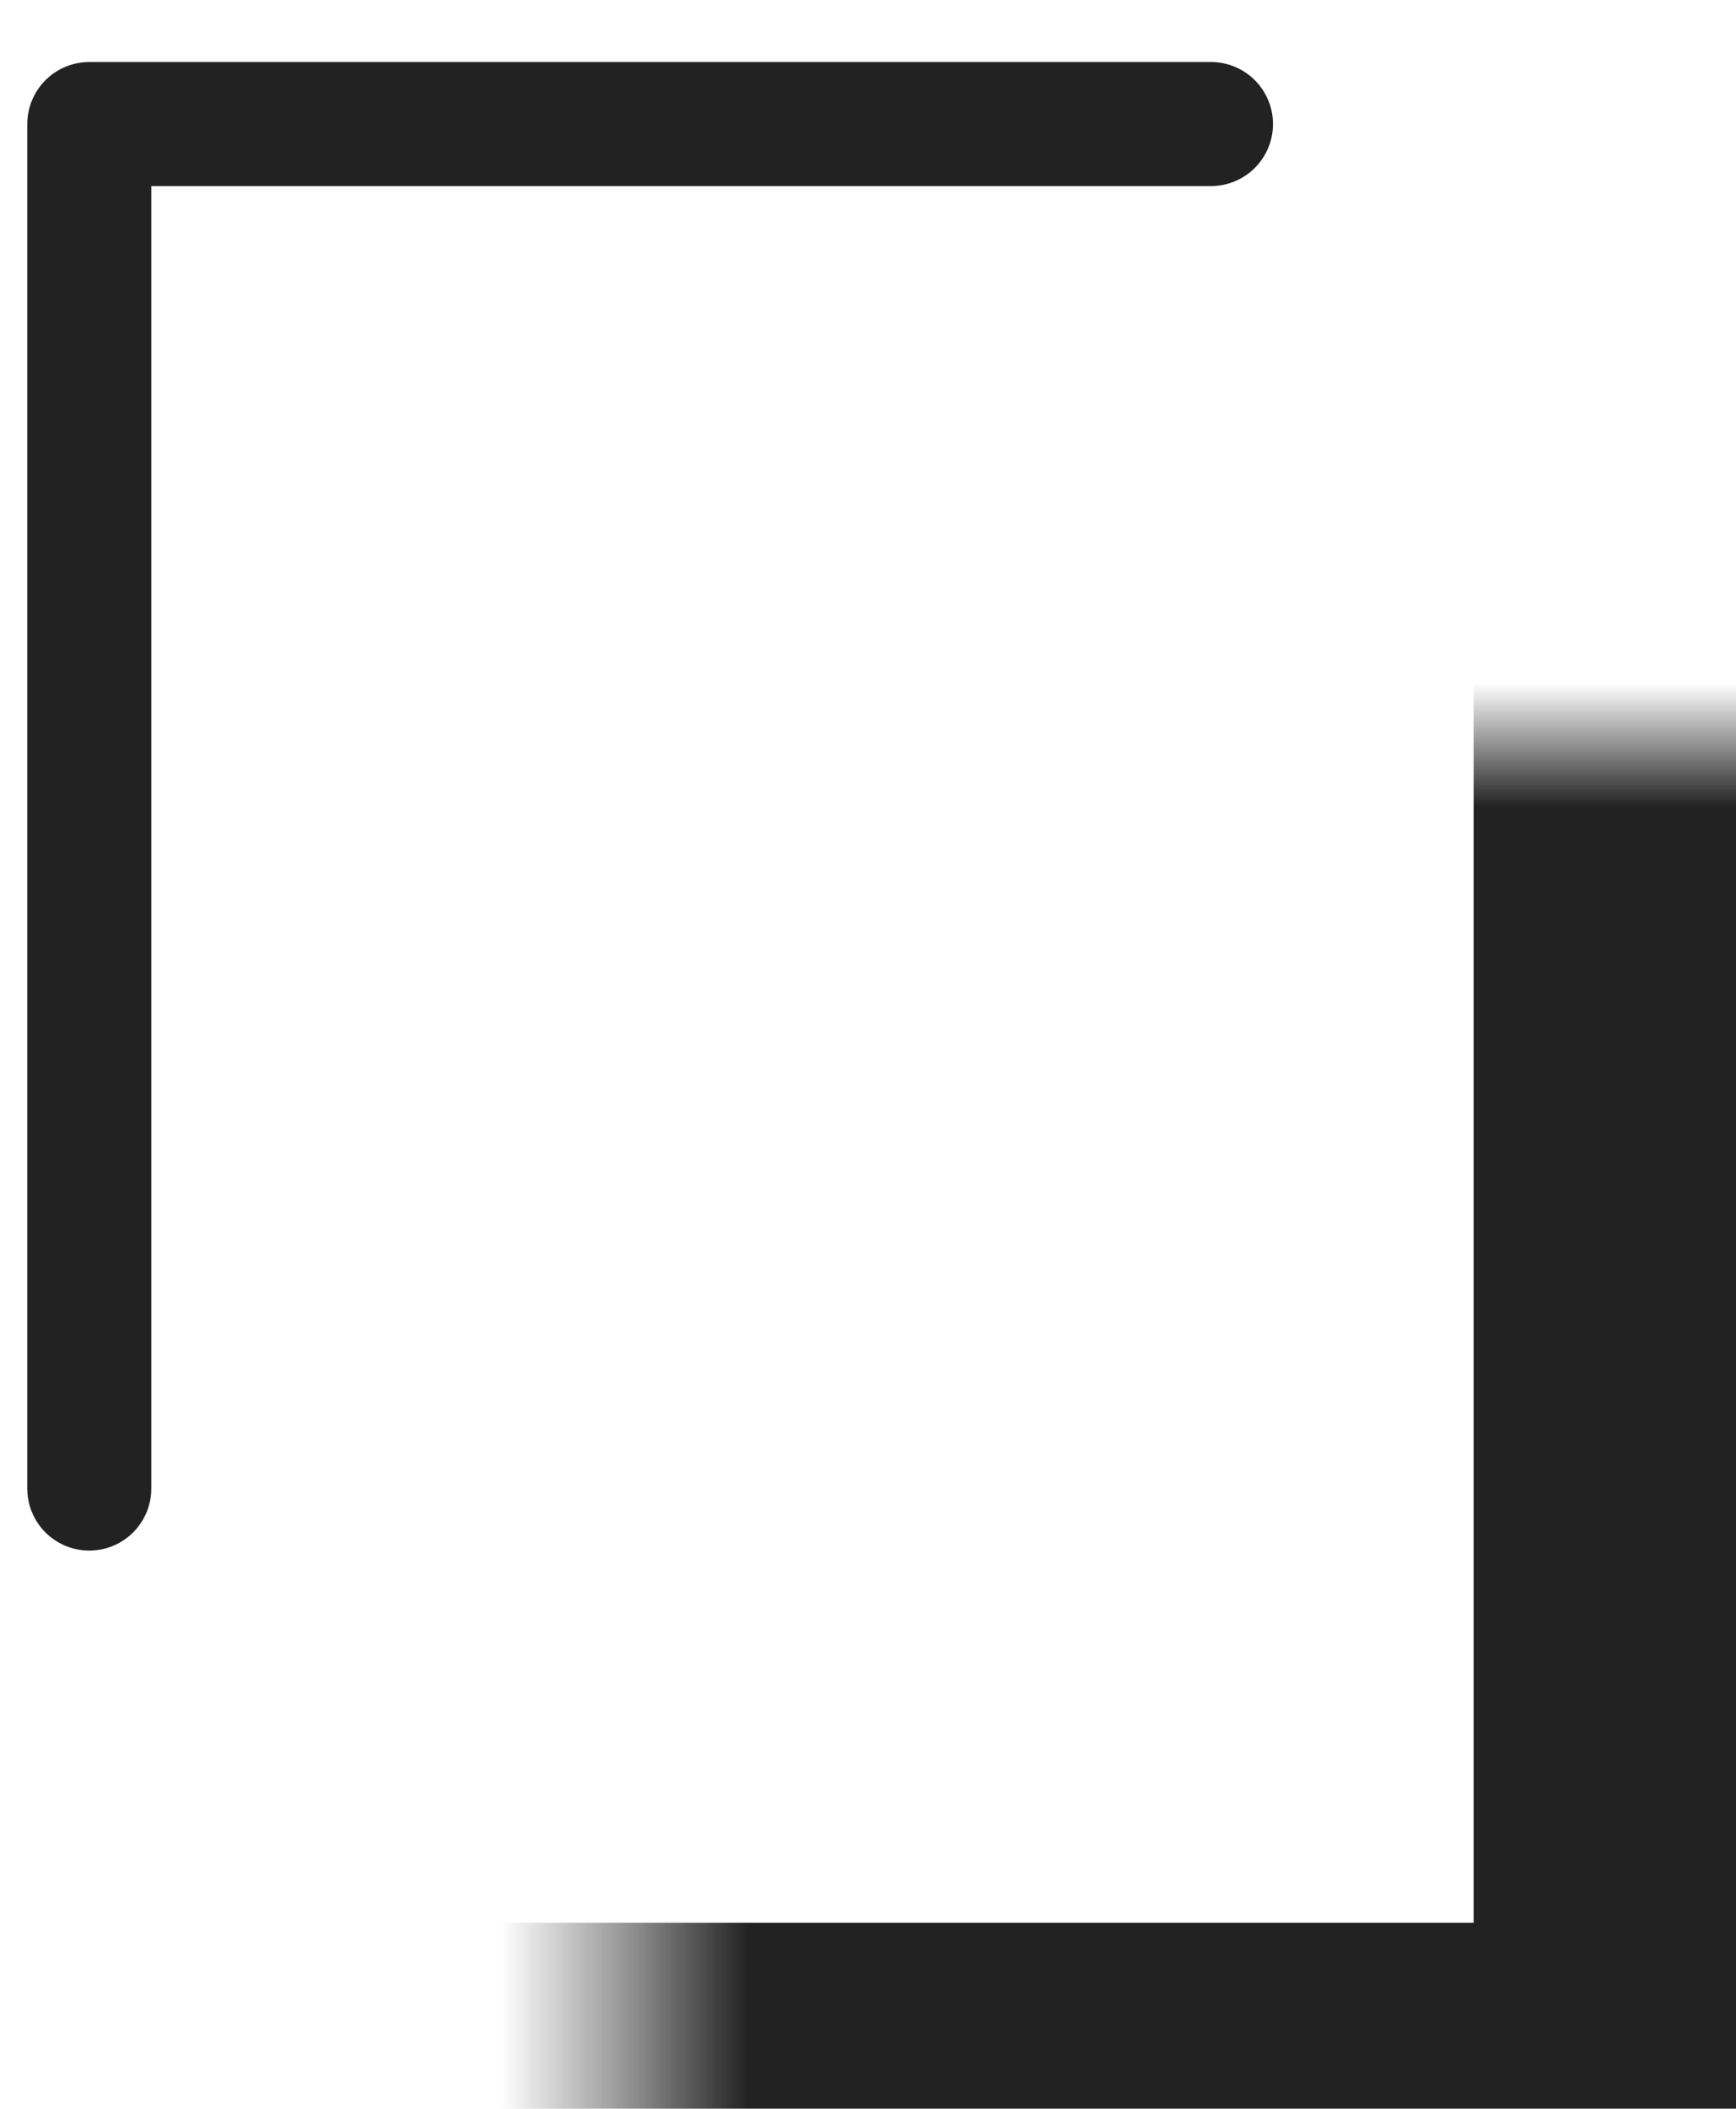 <svg xmlns="http://www.w3.org/2000/svg" width="14" height="17" viewBox="0 0 14 17" fill="none">
  <path d="M0.72 12V1H9.766" stroke="#222222" stroke-linecap="round" stroke-linejoin="round"/>
  <mask id="path-2-inside-1_7_4812" fill="white">
    <rect x="2.529" y="3" width="10.855" height="14" rx="1"/>
  </mask>
  <rect x="2.529" y="3" width="10.855" height="14" rx="1" stroke="#222222" stroke-width="3" mask="url(#path-2-inside-1_7_4812)"/>
</svg>
